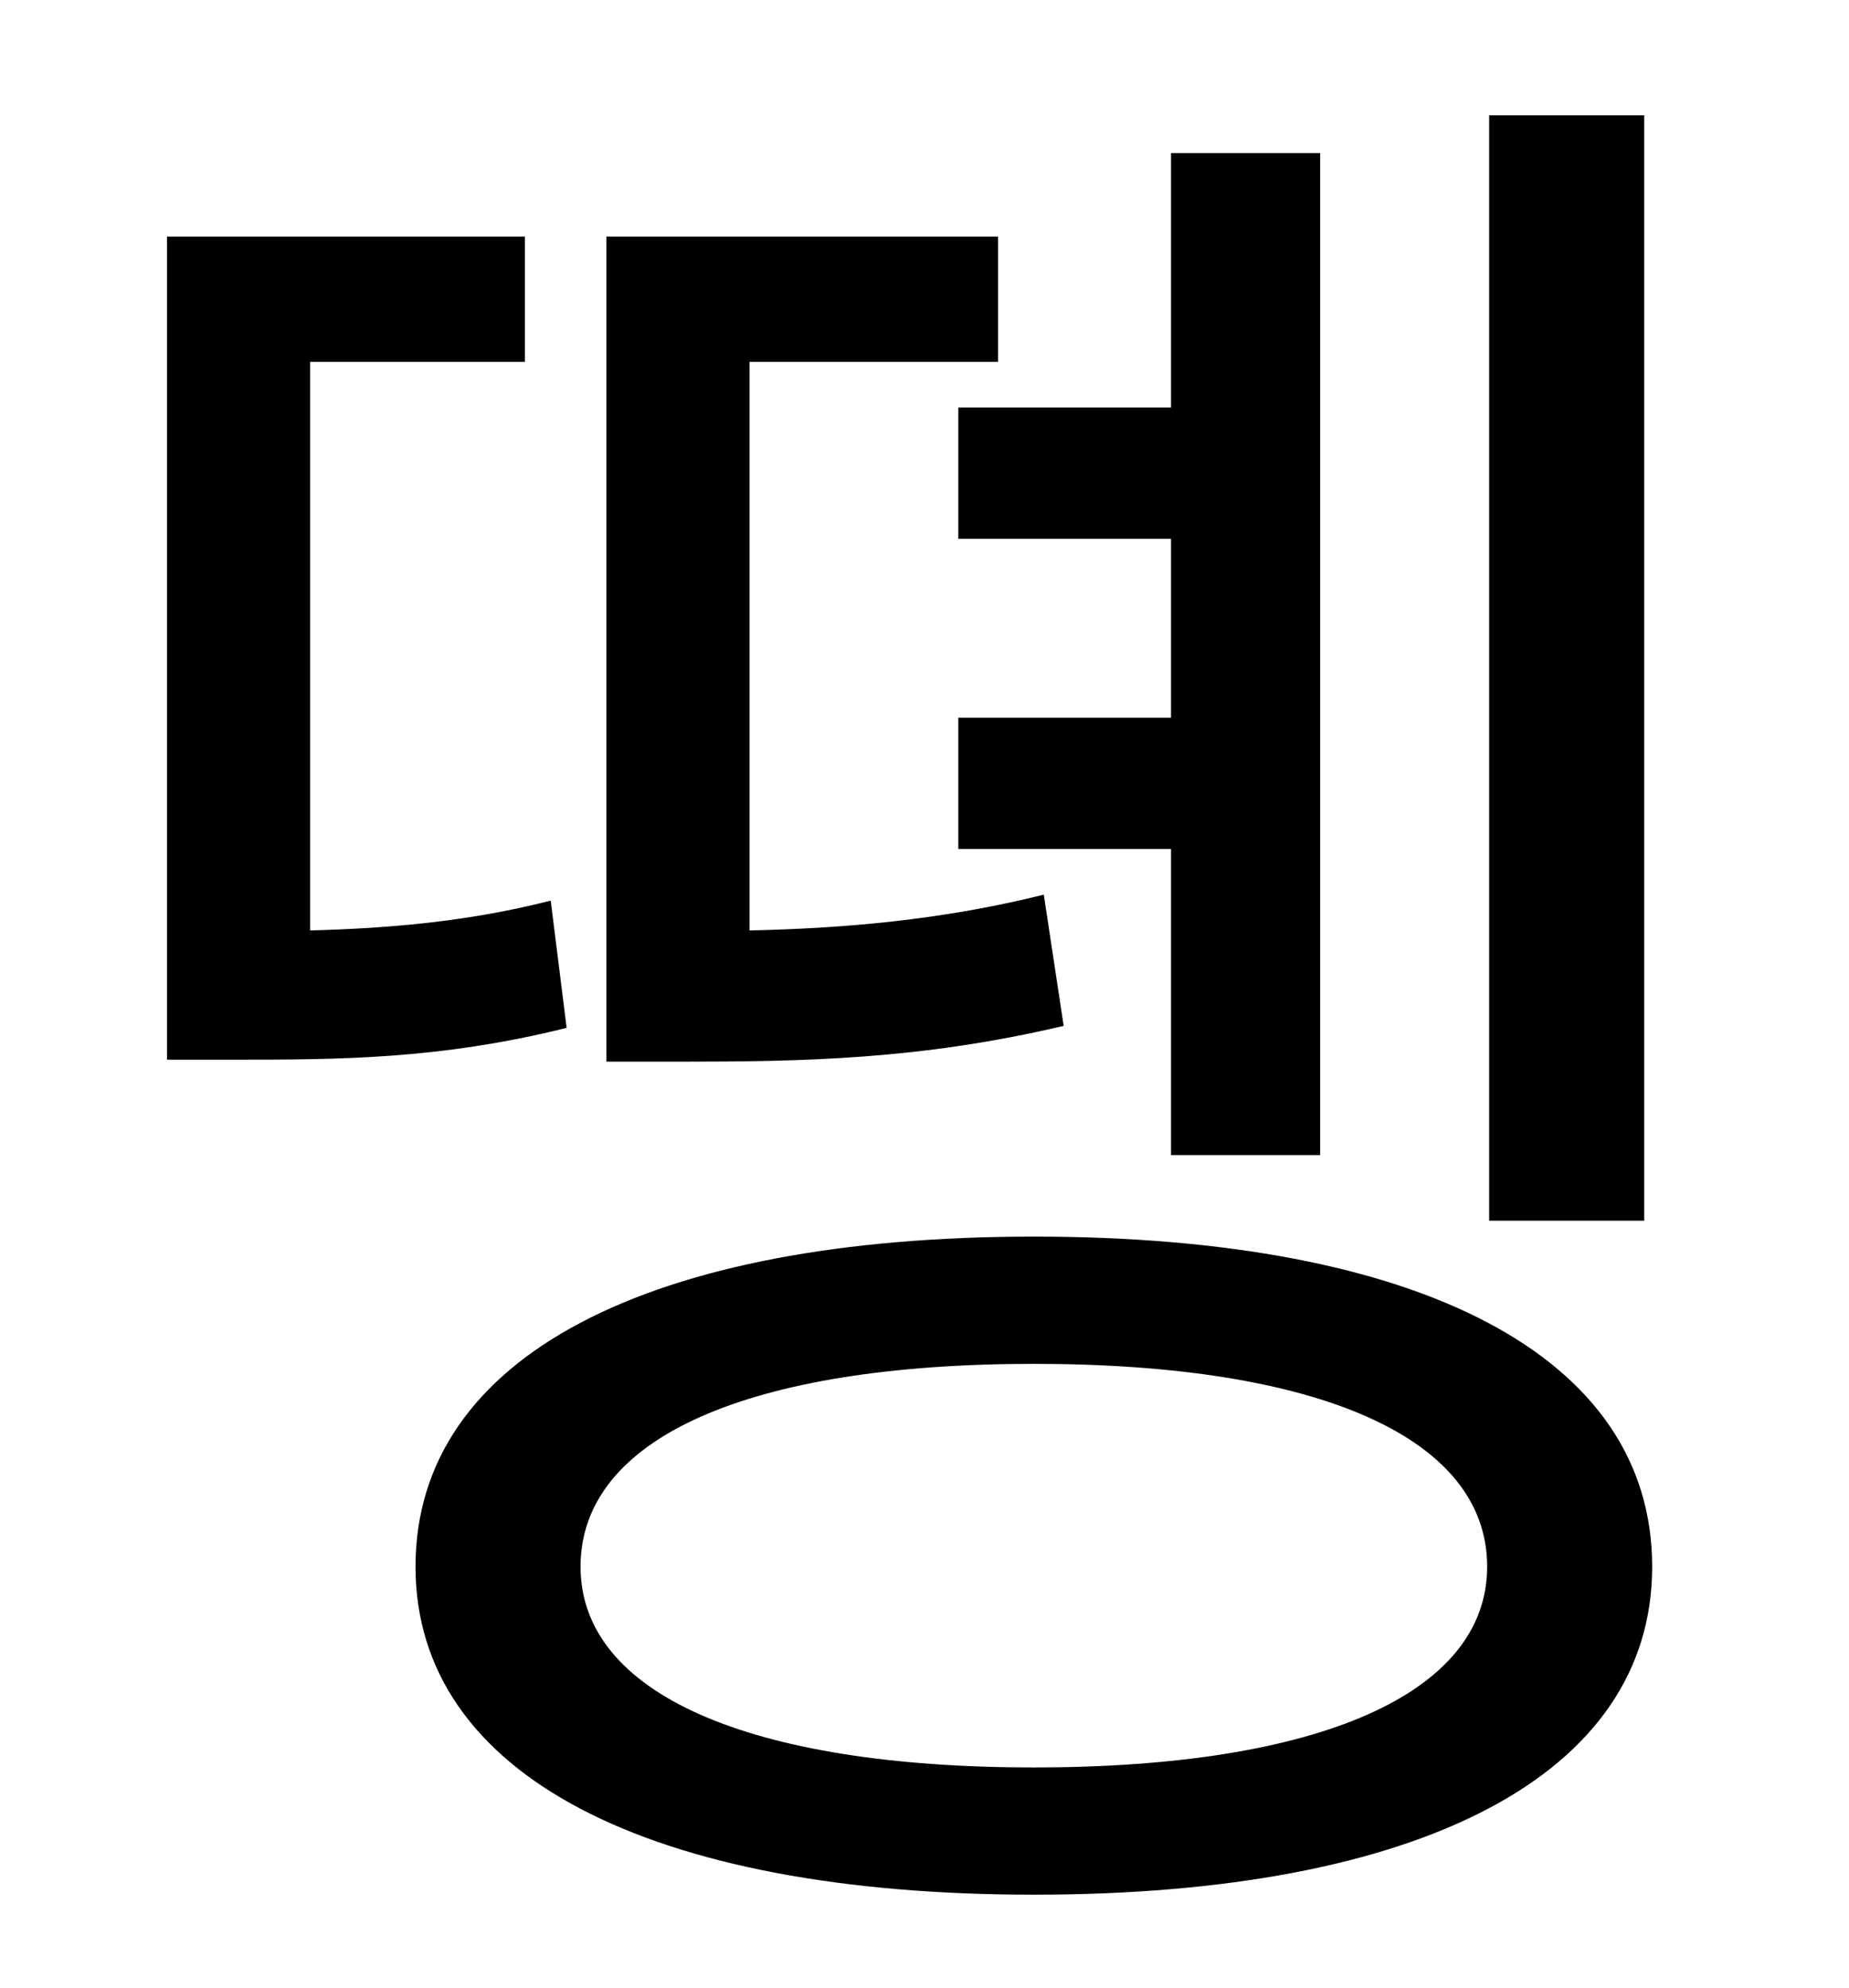 <?xml version="1.0" standalone="no"?>
<!DOCTYPE svg PUBLIC "-//W3C//DTD SVG 1.1//EN" "http://www.w3.org/Graphics/SVG/1.1/DTD/svg11.dtd" >
<svg xmlns="http://www.w3.org/2000/svg" xmlns:xlink="http://www.w3.org/1999/xlink" version="1.1" viewBox="-10 0 930 1000">
   <path fill="currentColor"
d="M817 58v556h-78v-556h78zM472 205h107v-128h75v504h-75v-154h-107v-66h107v-90h-107v-66zM515 450l10 66c-72 17 -131 18 -193 18h-37v-415h197v63h-125v286c46 -1 96 -5 148 -18zM267 453l8 64c-64 16 -116 16 -167 16h-34v-414h180v63h-108v286c37 -1 78 -4 121 -15z
M510 889c143 0 228 -37 228 -101c0 -65 -85 -102 -228 -102s-228 37 -228 102c0 64 85 101 228 101zM510 622c194 0 311 60 311 166c0 105 -117 165 -311 165c-193 0 -311 -60 -311 -165c0 -106 118 -166 311 -166z" />
</svg>
